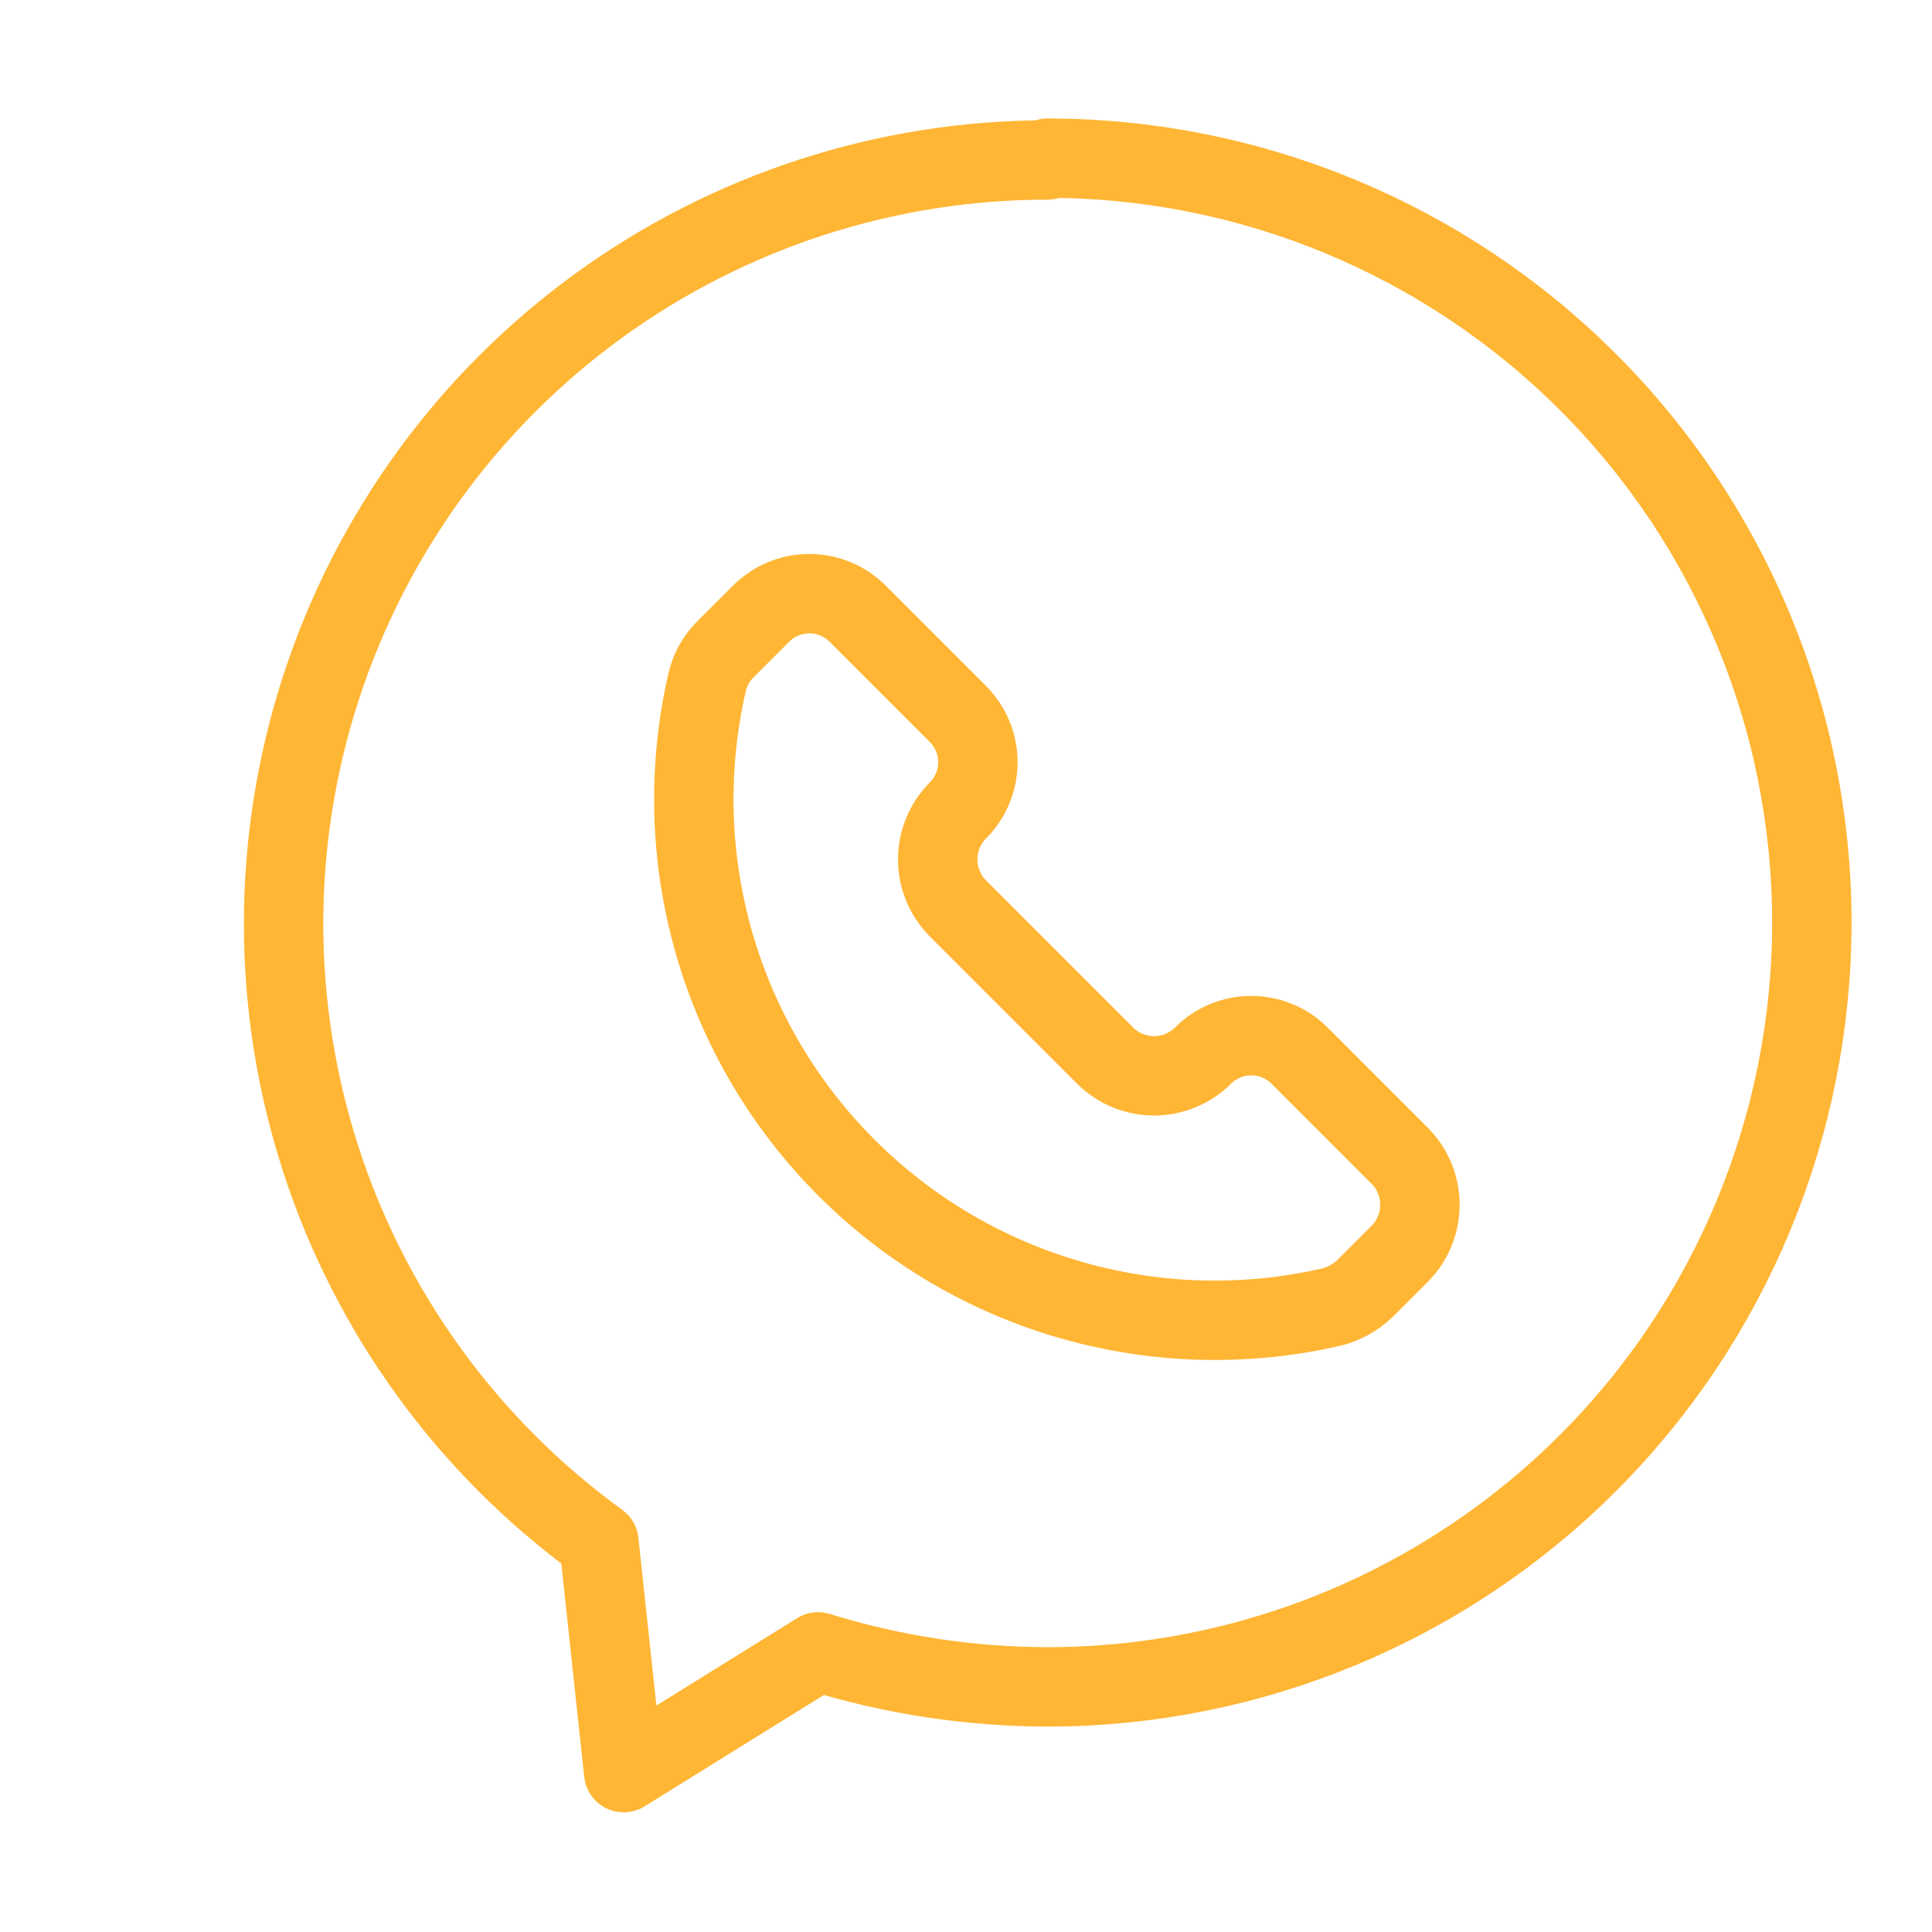 <svg width="73" height="73" viewBox="0 0 73 73" fill="none" xmlns="http://www.w3.org/2000/svg">
<path d="M39.58 6.045C33.483 6.044 27.543 7.974 22.61 11.557C17.678 15.141 14.008 20.195 12.126 25.994C10.243 31.792 10.246 38.038 12.133 43.836C14.02 49.633 17.695 54.684 22.63 58.263L23.565 66.977L30.911 62.415C33.718 63.286 36.64 63.732 39.58 63.738C47.239 63.738 54.585 60.695 60.002 55.279C65.418 49.863 68.46 42.517 68.46 34.857C68.46 27.198 65.418 19.852 60.002 14.436C54.585 9.02 47.239 5.977 39.58 5.977V6.045Z" stroke="#FFB635" stroke-width="3" stroke-linecap="round" stroke-linejoin="round"/>
<path d="M32.417 23.2L36.181 26.964C36.424 27.204 36.617 27.49 36.749 27.805C36.882 28.12 36.949 28.459 36.949 28.801C36.949 29.142 36.882 29.481 36.749 29.796C36.617 30.111 36.424 30.397 36.181 30.637C35.7 31.127 35.431 31.787 35.431 32.473C35.431 33.16 35.7 33.819 36.181 34.31L41.77 39.899C42.26 40.38 42.919 40.649 43.606 40.649C44.293 40.649 44.952 40.38 45.443 39.899C45.682 39.655 45.968 39.462 46.283 39.33C46.599 39.198 46.937 39.13 47.279 39.13C47.621 39.13 47.959 39.198 48.274 39.33C48.59 39.462 48.876 39.655 49.115 39.899L52.902 43.686C53.383 44.176 53.652 44.836 53.652 45.522C53.652 46.209 53.383 46.868 52.902 47.359L51.579 48.682C51.222 49.025 50.782 49.269 50.302 49.389C47.052 50.134 43.666 50.041 40.462 49.12C37.257 48.198 34.34 46.478 31.982 44.12C29.625 41.763 27.904 38.845 26.983 35.641C26.061 32.436 25.969 29.051 26.713 25.801C26.819 25.315 27.065 24.87 27.421 24.523L28.744 23.2C28.984 22.957 29.27 22.763 29.585 22.631C29.9 22.499 30.238 22.431 30.58 22.431C30.922 22.431 31.26 22.499 31.576 22.631C31.891 22.763 32.177 22.957 32.417 23.2Z" stroke="#FFB635" stroke-width="3" stroke-linecap="round" stroke-linejoin="round"/>
</svg>
